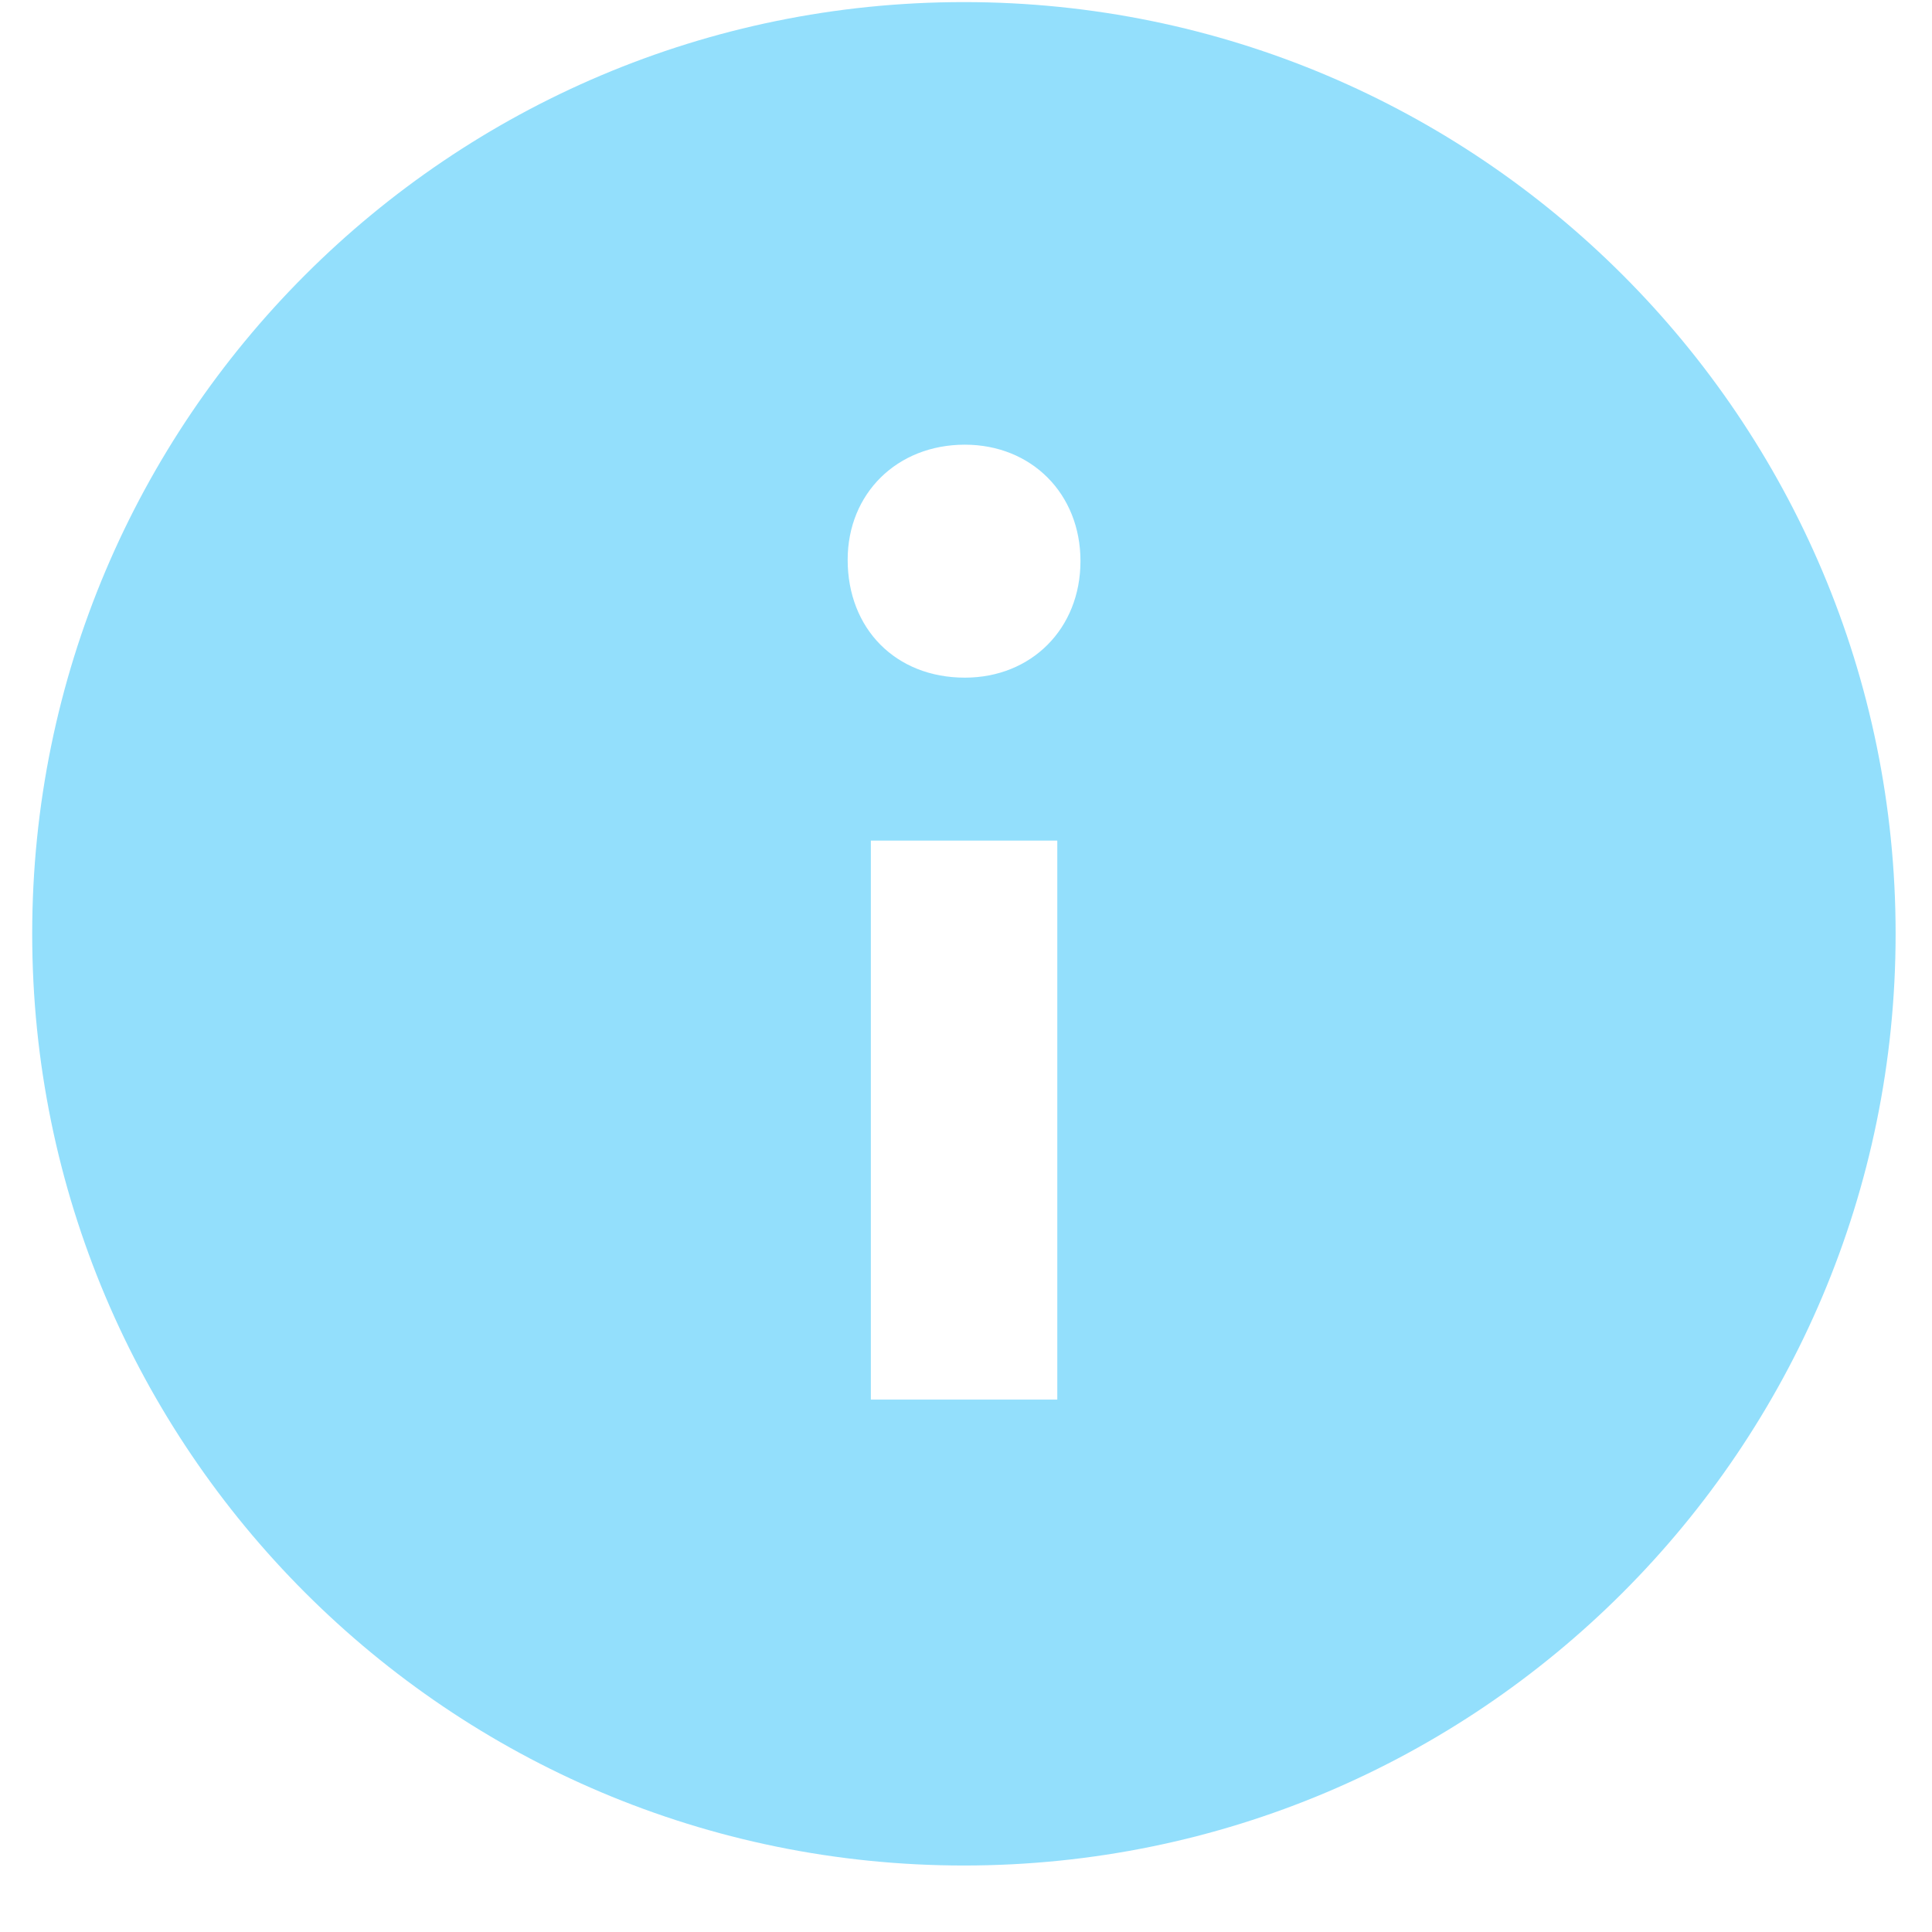<svg width="12" height="12" viewBox="0 0 12 12" fill="none" xmlns="http://www.w3.org/2000/svg">
<path fill-rule="evenodd" clip-rule="evenodd" d="M5.987 0.013C9.183 0.013 11.774 2.604 11.774 5.8C11.774 8.996 9.183 11.587 5.987 11.587C2.791 11.587 0.2 8.996 0.2 5.8C0.2 2.604 2.791 0.013 5.987 0.013ZM6.567 5.221H5.409V8.693H6.567V5.221ZM5.993 2.762C5.571 2.762 5.265 3.066 5.265 3.477C5.265 3.905 5.563 4.209 5.993 4.209C6.406 4.209 6.711 3.905 6.711 3.485C6.711 3.066 6.406 2.762 5.993 2.762Z" fill="#93DFFC"/>
</svg>
